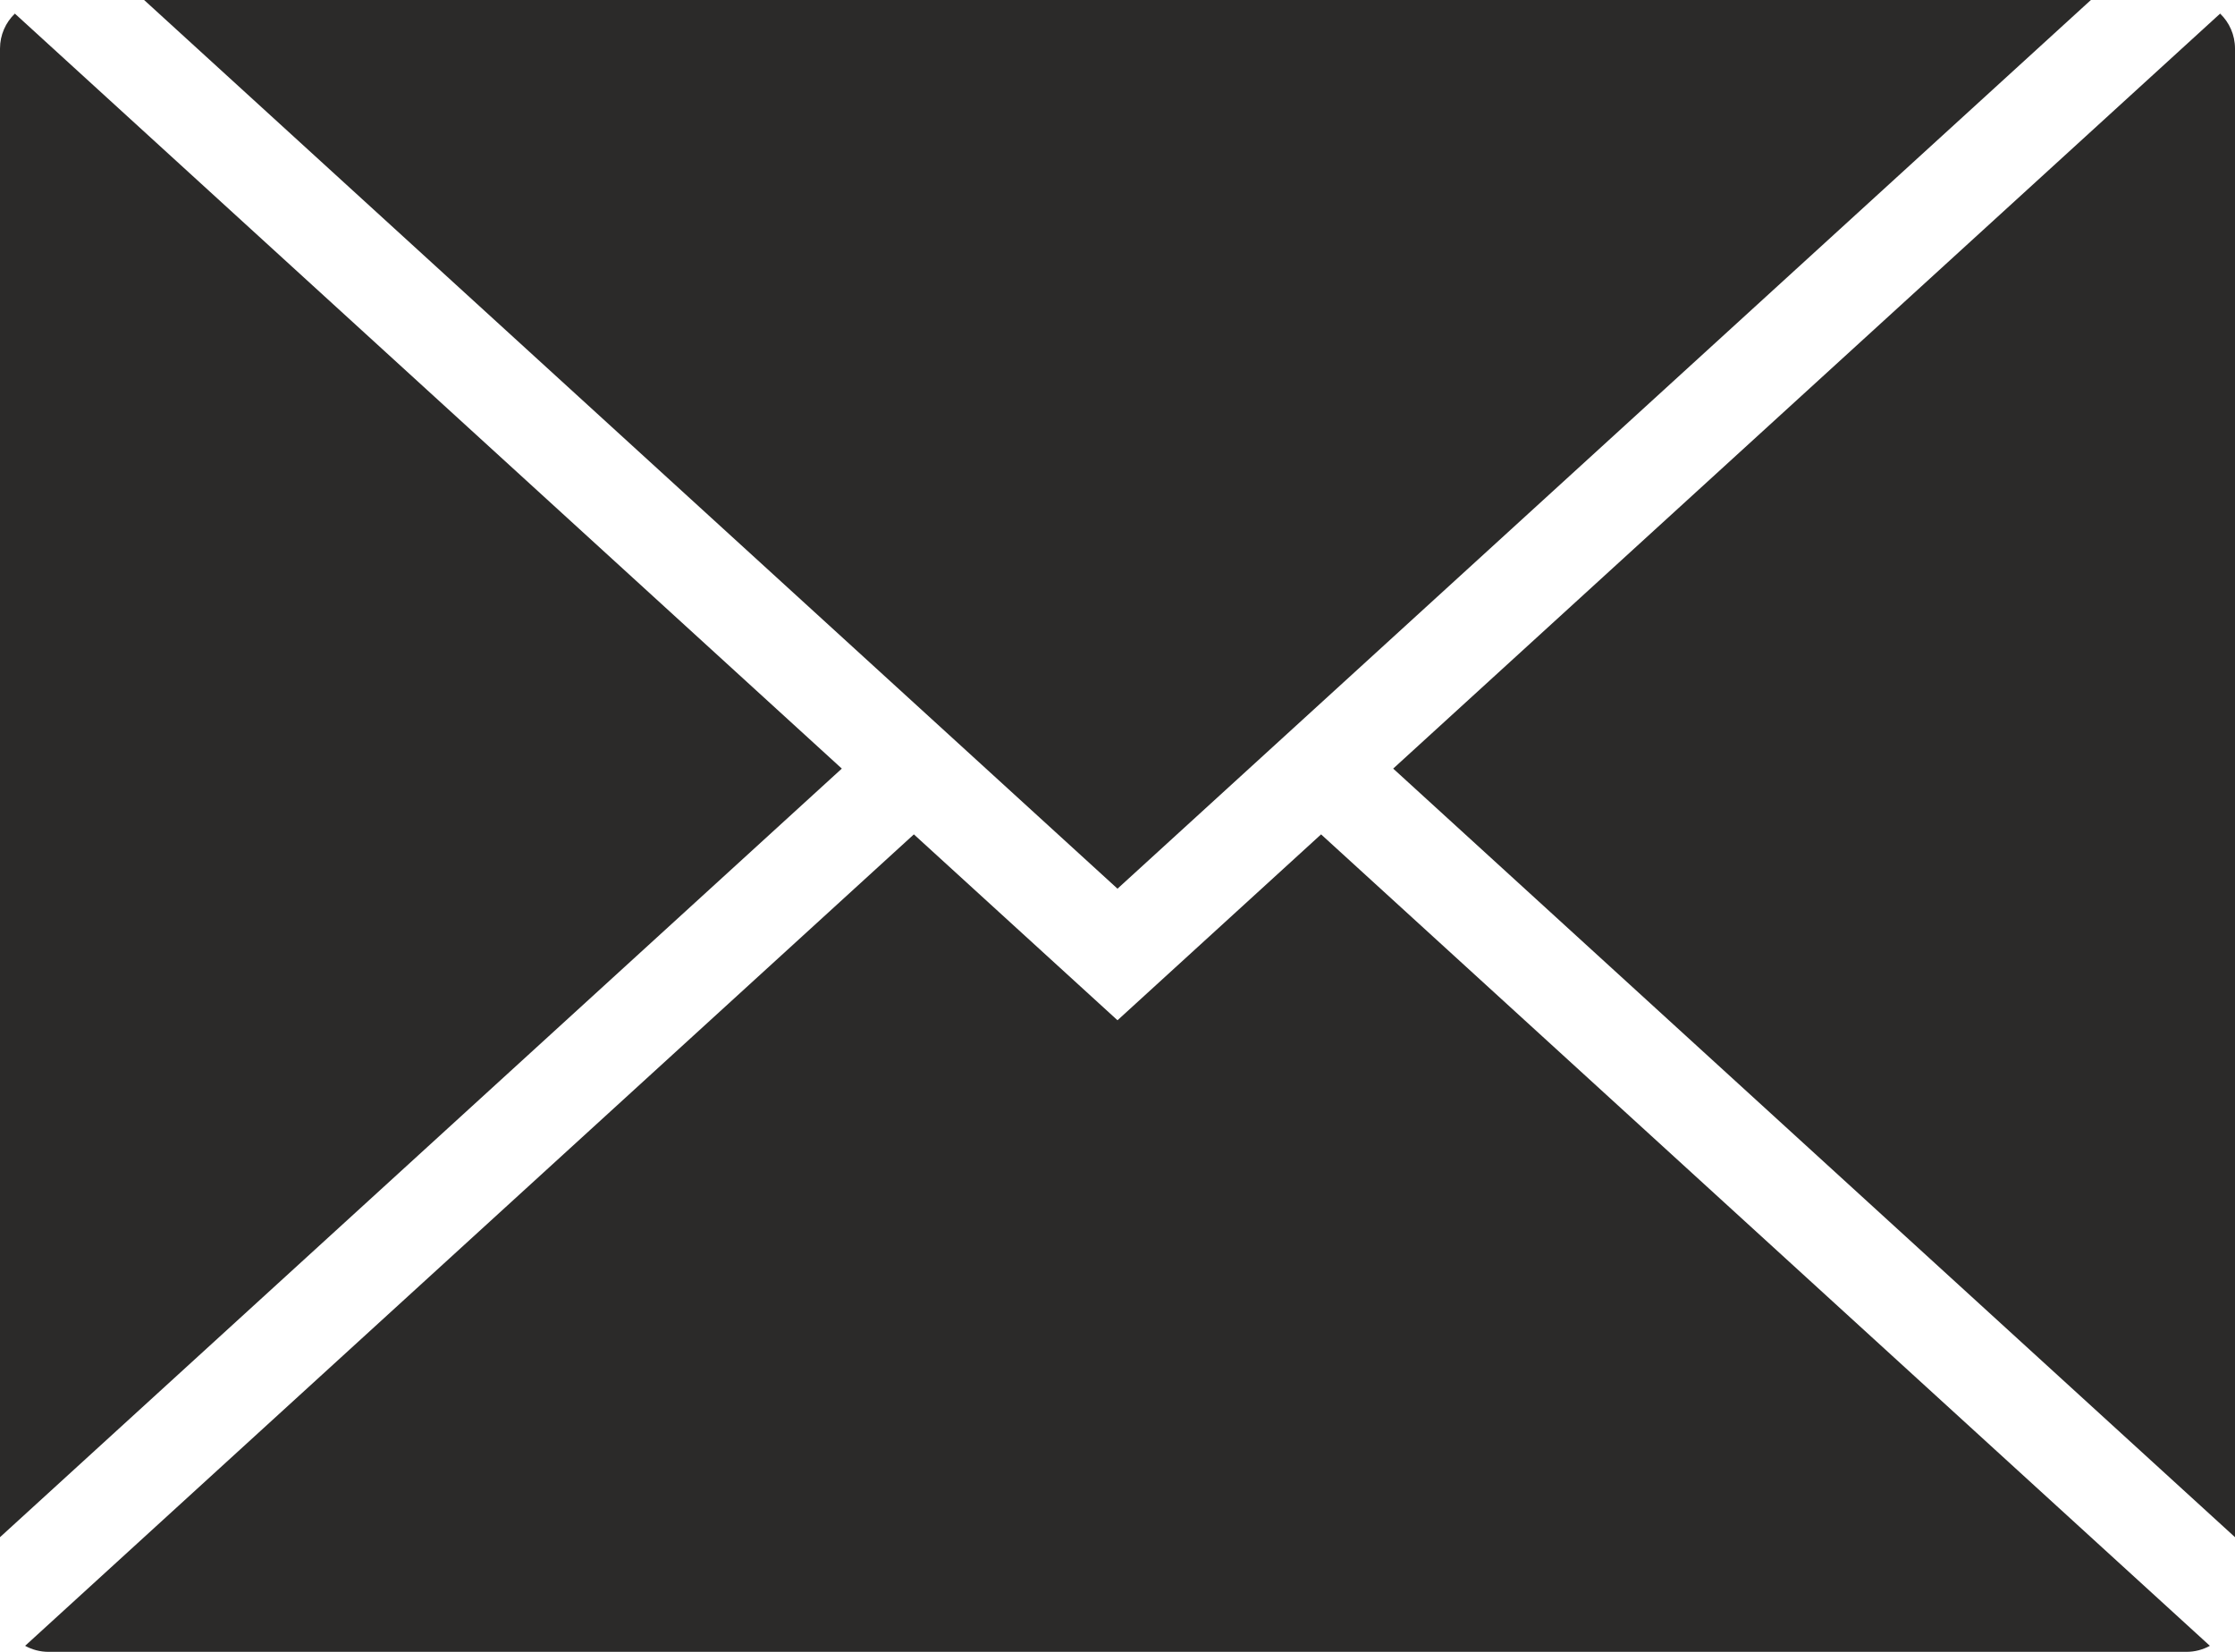 <svg width="46" height="34" viewBox="0 0 46 34" fill="none" xmlns="http://www.w3.org/2000/svg">
<path fill-rule="evenodd" clip-rule="evenodd" d="M0.306 0.28C0.117 0.462 0 0.717 0 1V31.64L17.326 15.82L0.306 0.28ZM0.517 33.876C0.66 33.955 0.825 34 1 34H45C45.175 34 45.34 33.955 45.483 33.876L27.19 17.174L23 21L18.809 17.174L0.517 33.876ZM46 31.64V1C46 0.717 45.883 0.462 45.694 0.28L28.674 15.82L46 31.64ZM43.034 0L23 18.292L2.966 0H43.034Z" fill="#2B2A29"/>
</svg>

